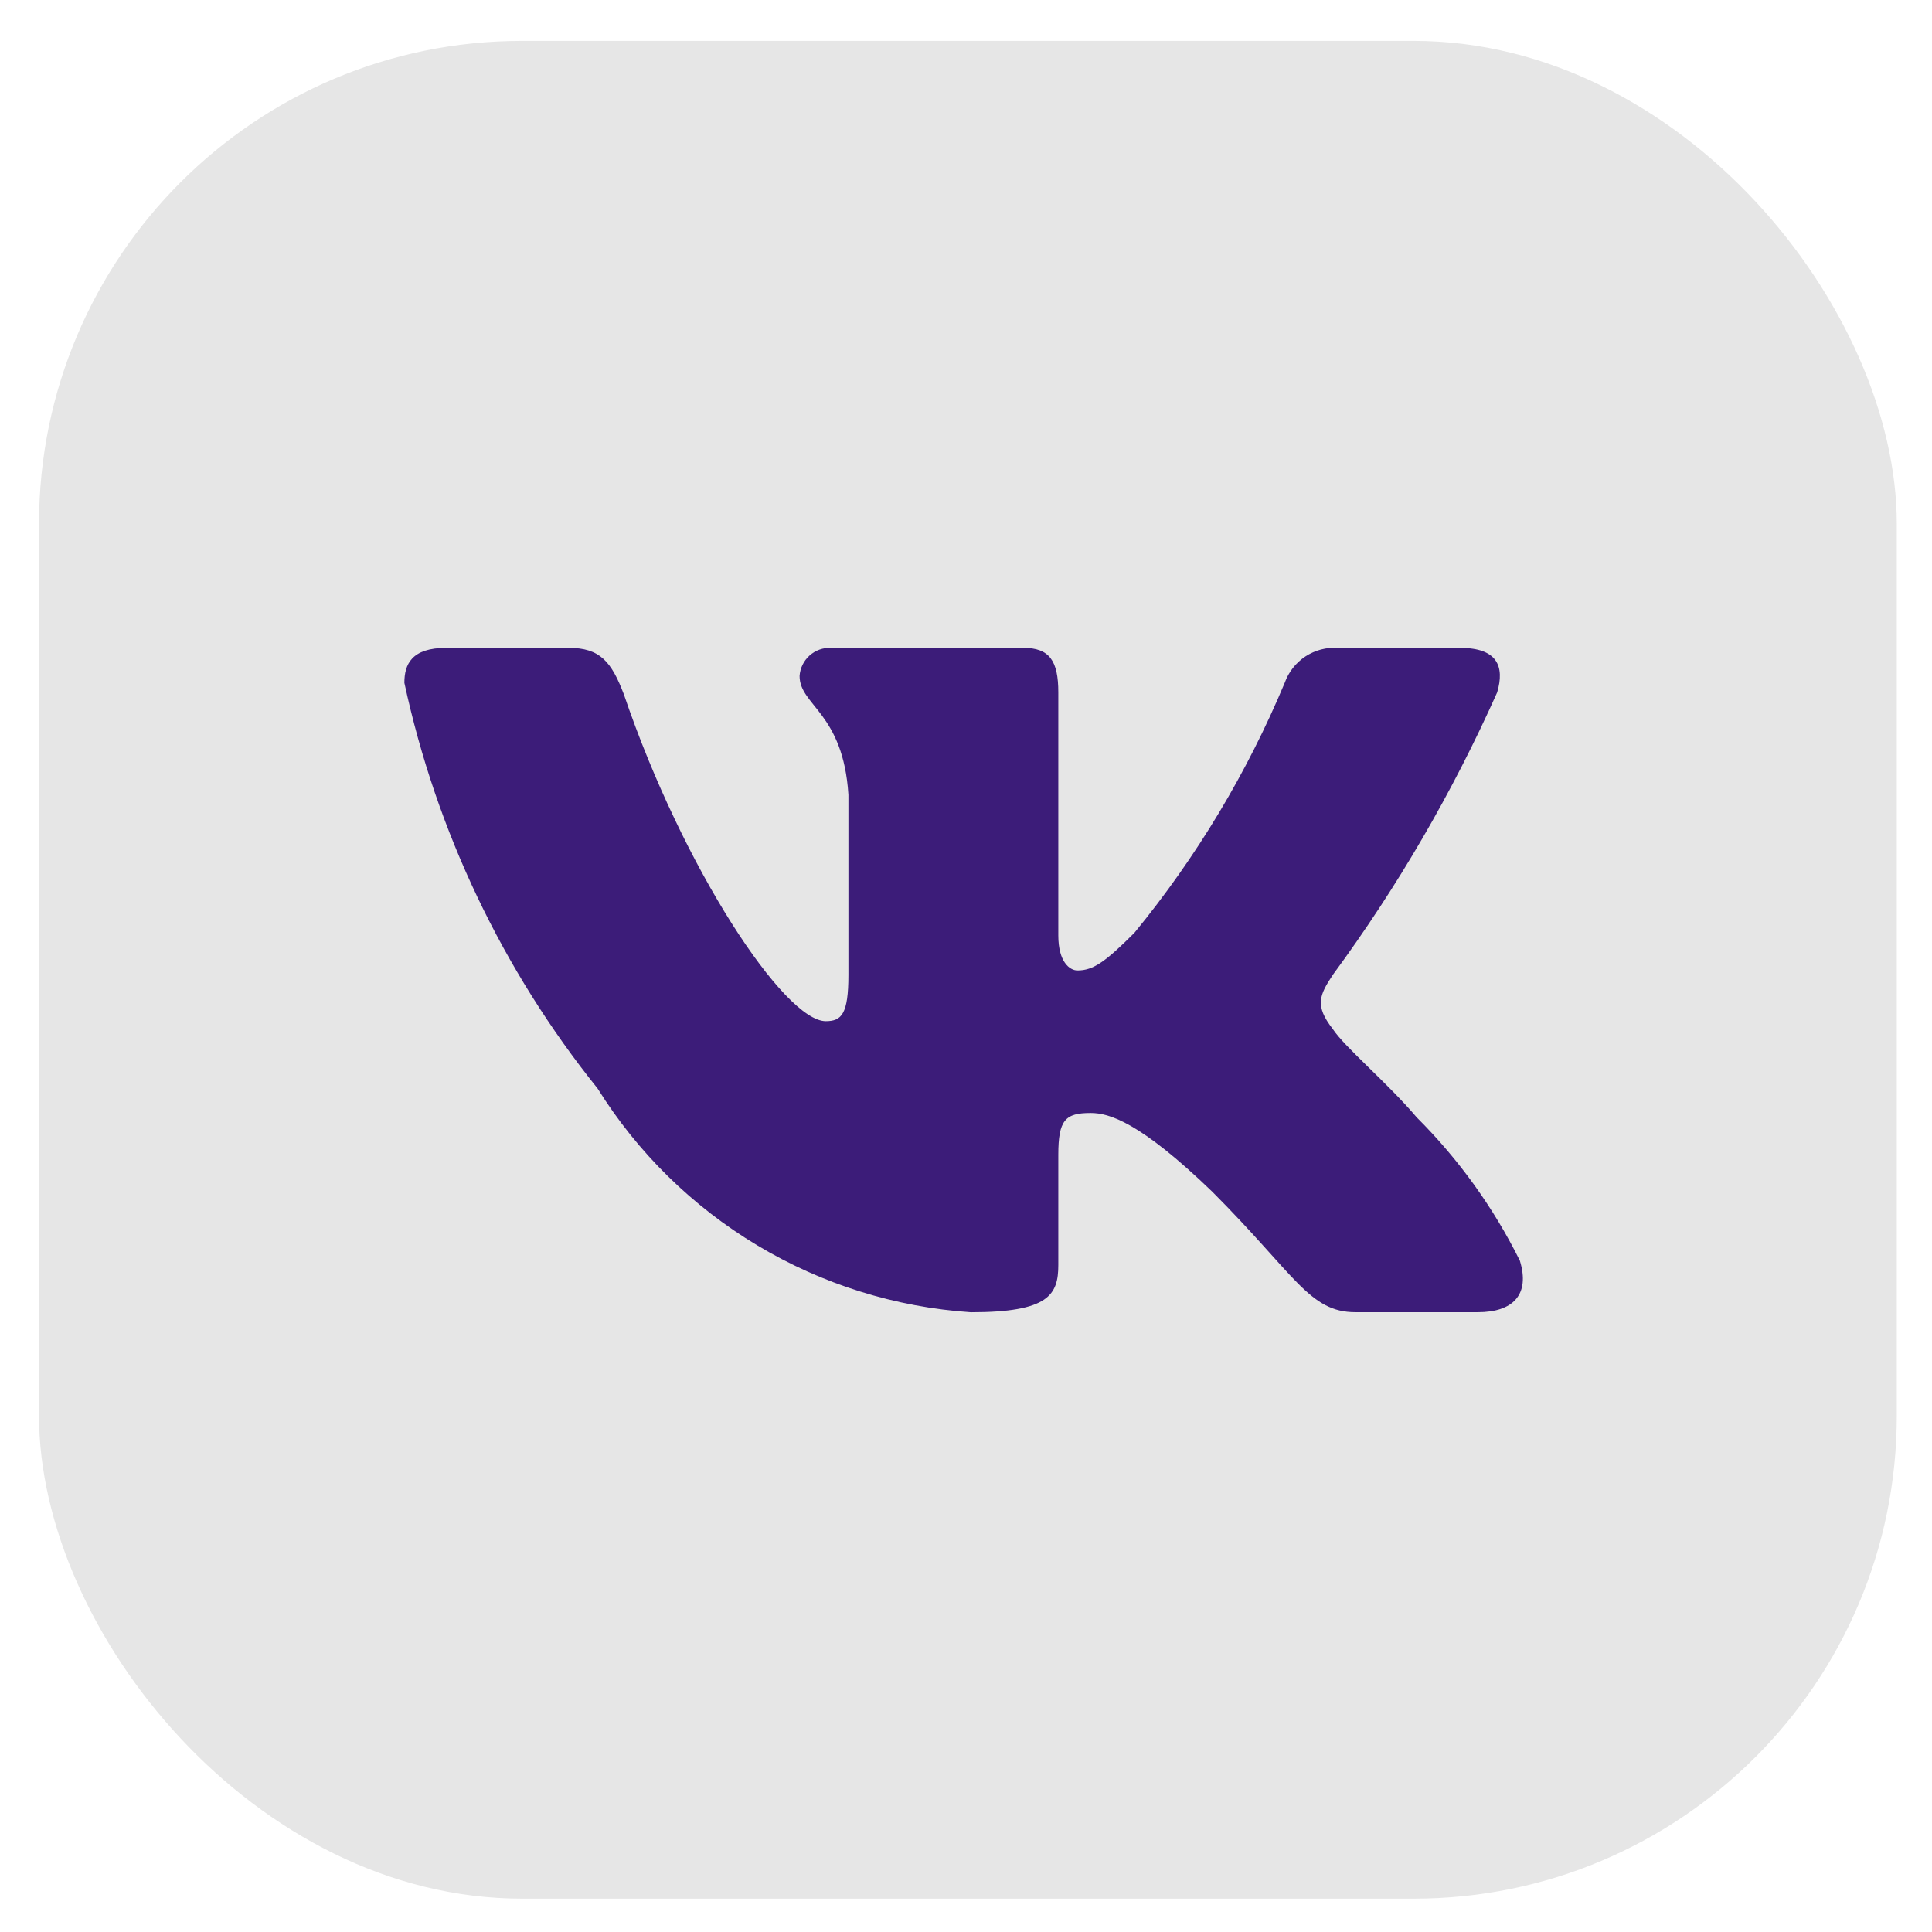 <svg width="36" height="36" viewBox="0 0 36 36" fill="none" xmlns="http://www.w3.org/2000/svg">
<rect x="0.727" y="0.762" width="34.617" height="34.617" rx="9" fill="#E6E6E6"/>
<path d="M27.538 24.451H25.257C24.394 24.451 24.134 23.752 22.587 22.204C21.235 20.901 20.664 20.739 20.322 20.739C19.849 20.739 19.72 20.869 19.72 21.52V23.572C19.72 24.127 19.54 24.452 18.09 24.452C16.683 24.358 15.319 23.93 14.11 23.205C12.901 22.48 11.881 21.479 11.135 20.282C9.364 18.077 8.131 15.489 7.535 12.724C7.535 12.382 7.665 12.072 8.317 12.072H10.597C11.183 12.072 11.394 12.333 11.624 12.936C12.731 16.194 14.62 19.028 15.387 19.028C15.681 19.028 15.809 18.898 15.809 18.165V14.809C15.712 13.278 14.899 13.149 14.899 12.595C14.909 12.449 14.976 12.313 15.085 12.215C15.195 12.117 15.338 12.066 15.484 12.072H19.068C19.558 12.072 19.72 12.316 19.72 12.902V17.432C19.72 17.921 19.93 18.083 20.078 18.083C20.372 18.083 20.598 17.921 21.137 17.383C22.293 15.974 23.236 14.404 23.939 12.723C24.011 12.521 24.147 12.349 24.326 12.231C24.506 12.114 24.718 12.058 24.932 12.073H27.213C27.897 12.073 28.042 12.415 27.897 12.903C27.067 14.762 26.041 16.526 24.835 18.165C24.589 18.54 24.491 18.735 24.835 19.175C25.061 19.517 25.861 20.185 26.398 20.82C27.18 21.6 27.829 22.502 28.32 23.49C28.516 24.126 28.189 24.451 27.538 24.451Z" fill="#3C1C79"/>
</svg>
